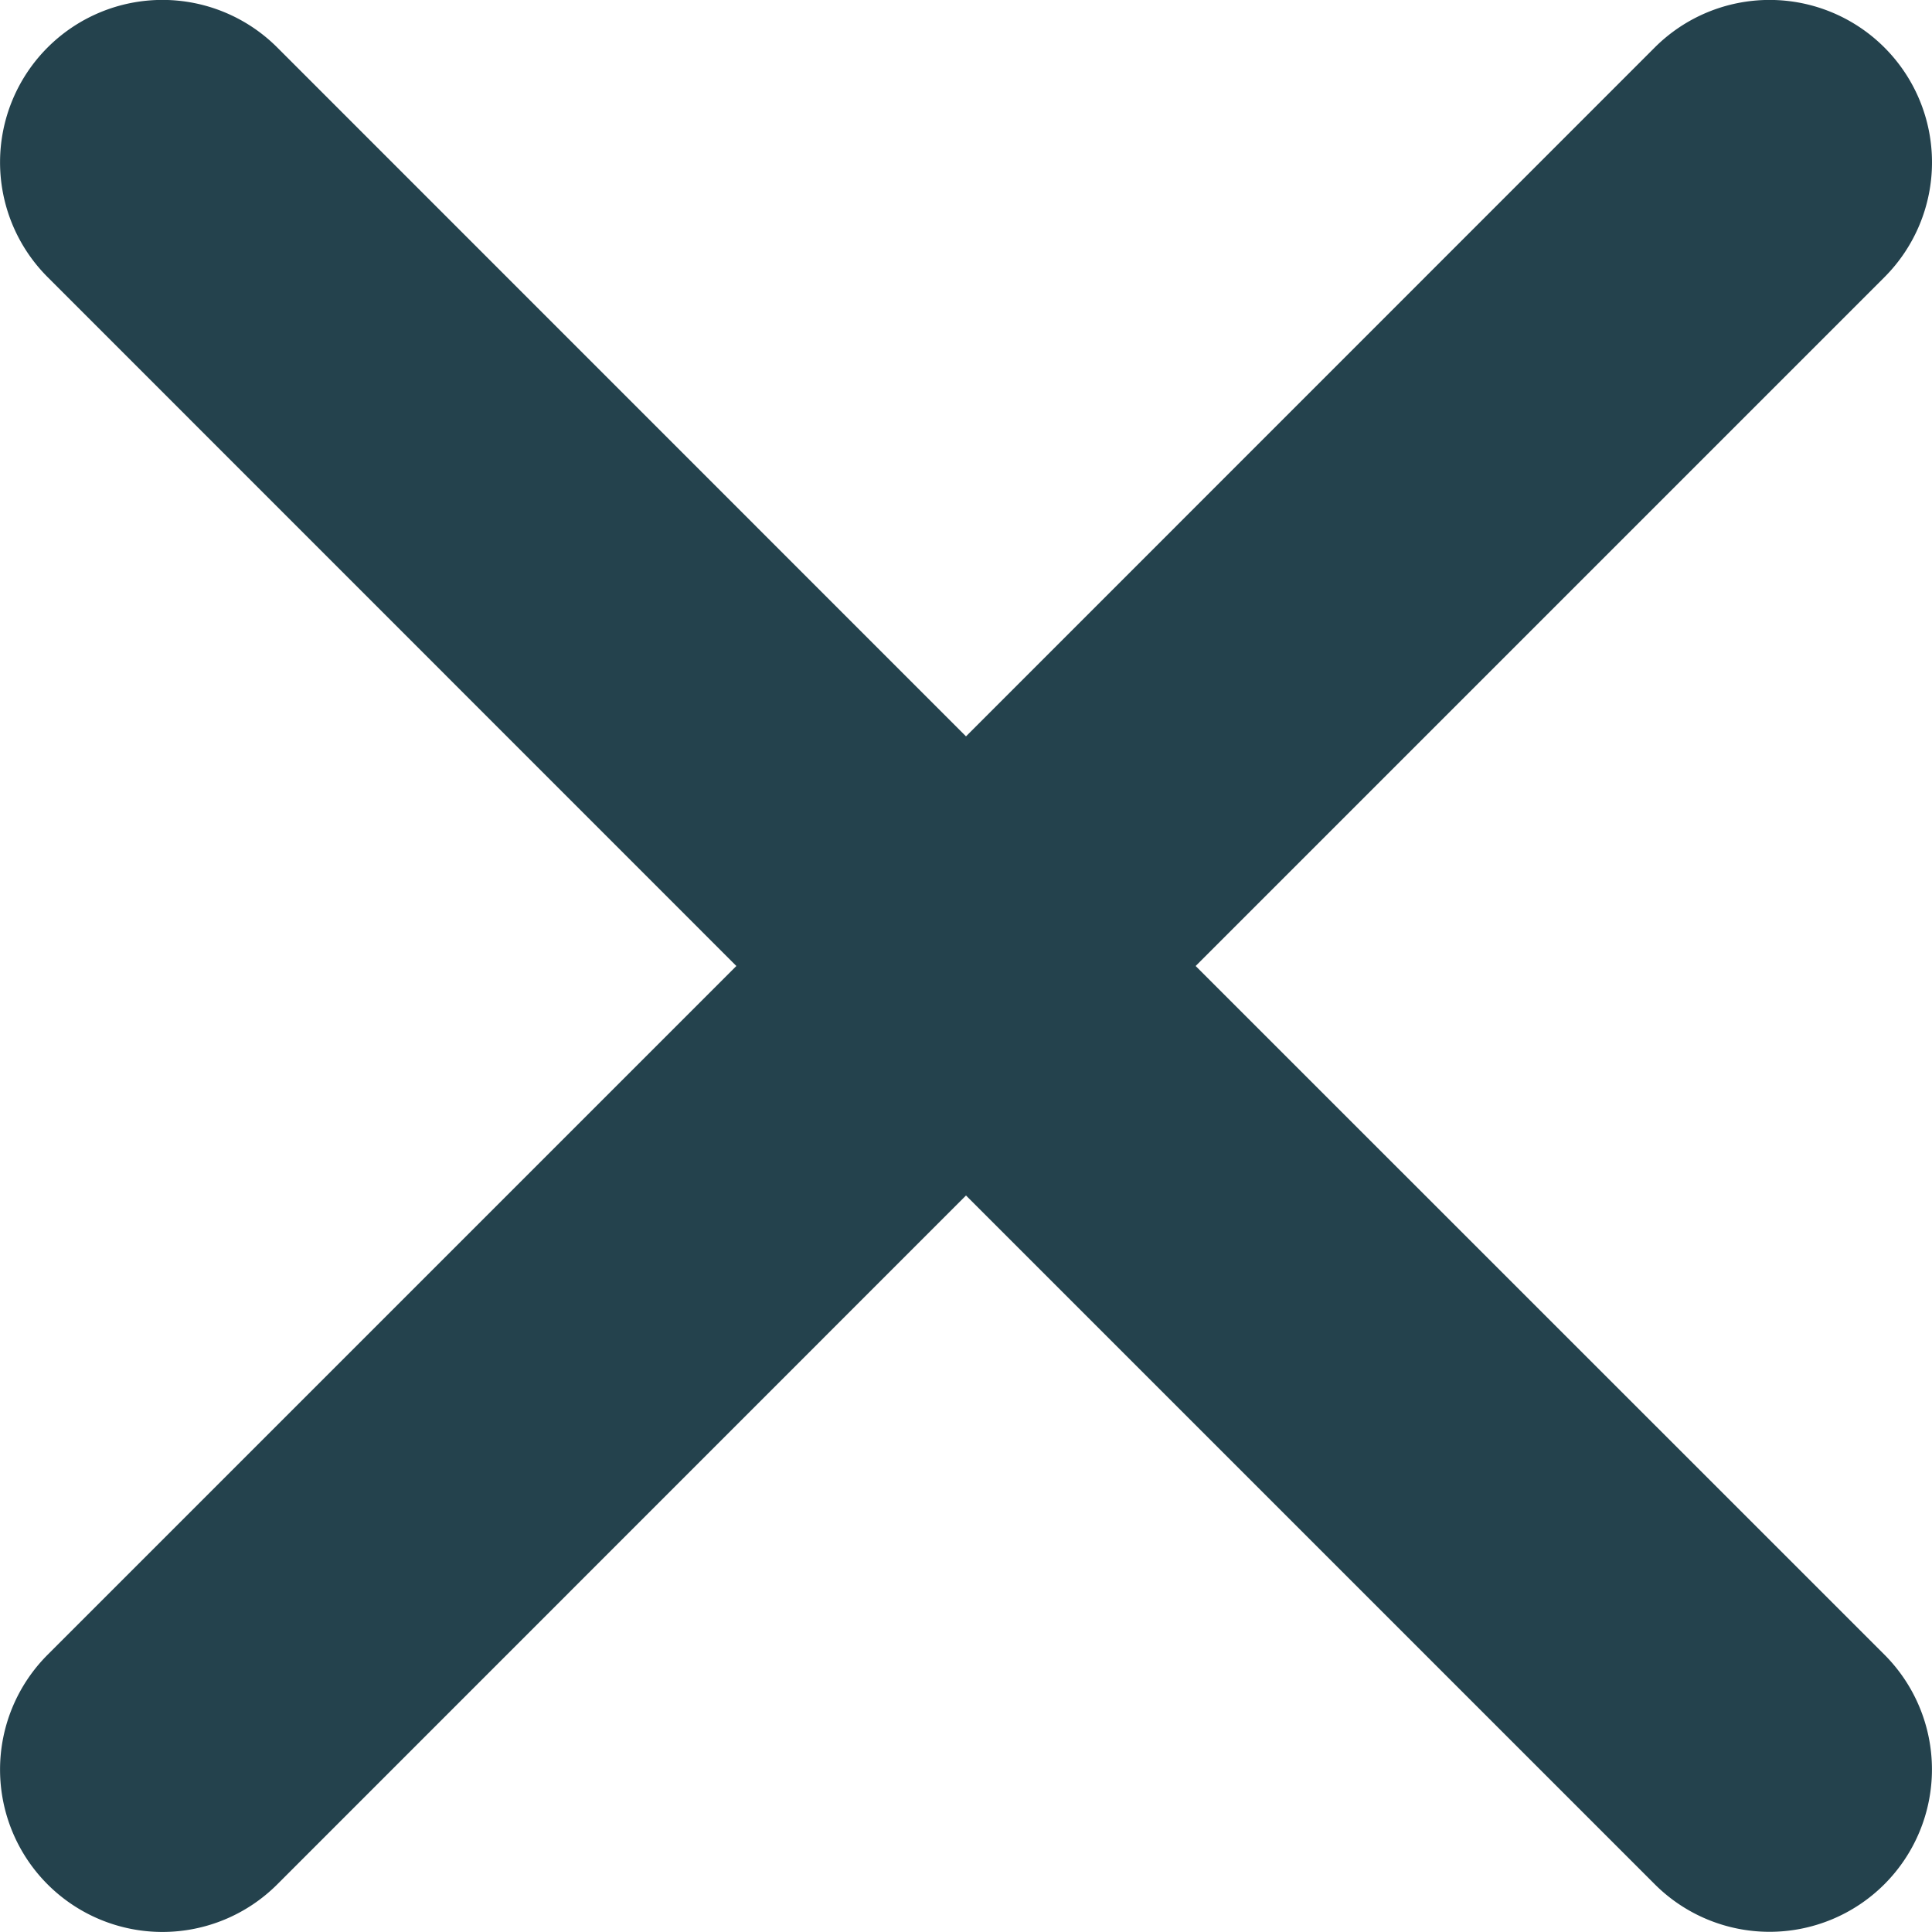 <svg xmlns="http://www.w3.org/2000/svg" width="14" height="14" viewBox="0 0 14 14">
  <defs>
    <style>
      .cls-1 {
        fill: #24424d;
        fill-rule: evenodd;
      }
    </style>
  </defs>
  <g id="Close" transform="translate(34 13)">
    <path id="Path_317" data-name="Path 317" class="cls-1" d="M8.664,7l4.991-4.991A1.176,1.176,0,1,0,11.991.344L7,5.336,2.009.344A1.176,1.176,0,1,0,.345,2.008L5.336,7,.345,11.991a1.176,1.176,0,1,0,1.664,1.664L7,8.663l4.991,4.991a1.176,1.176,0,1,0,1.664-1.664Z" transform="translate(-34 -13)"/>
  </g>
</svg>
